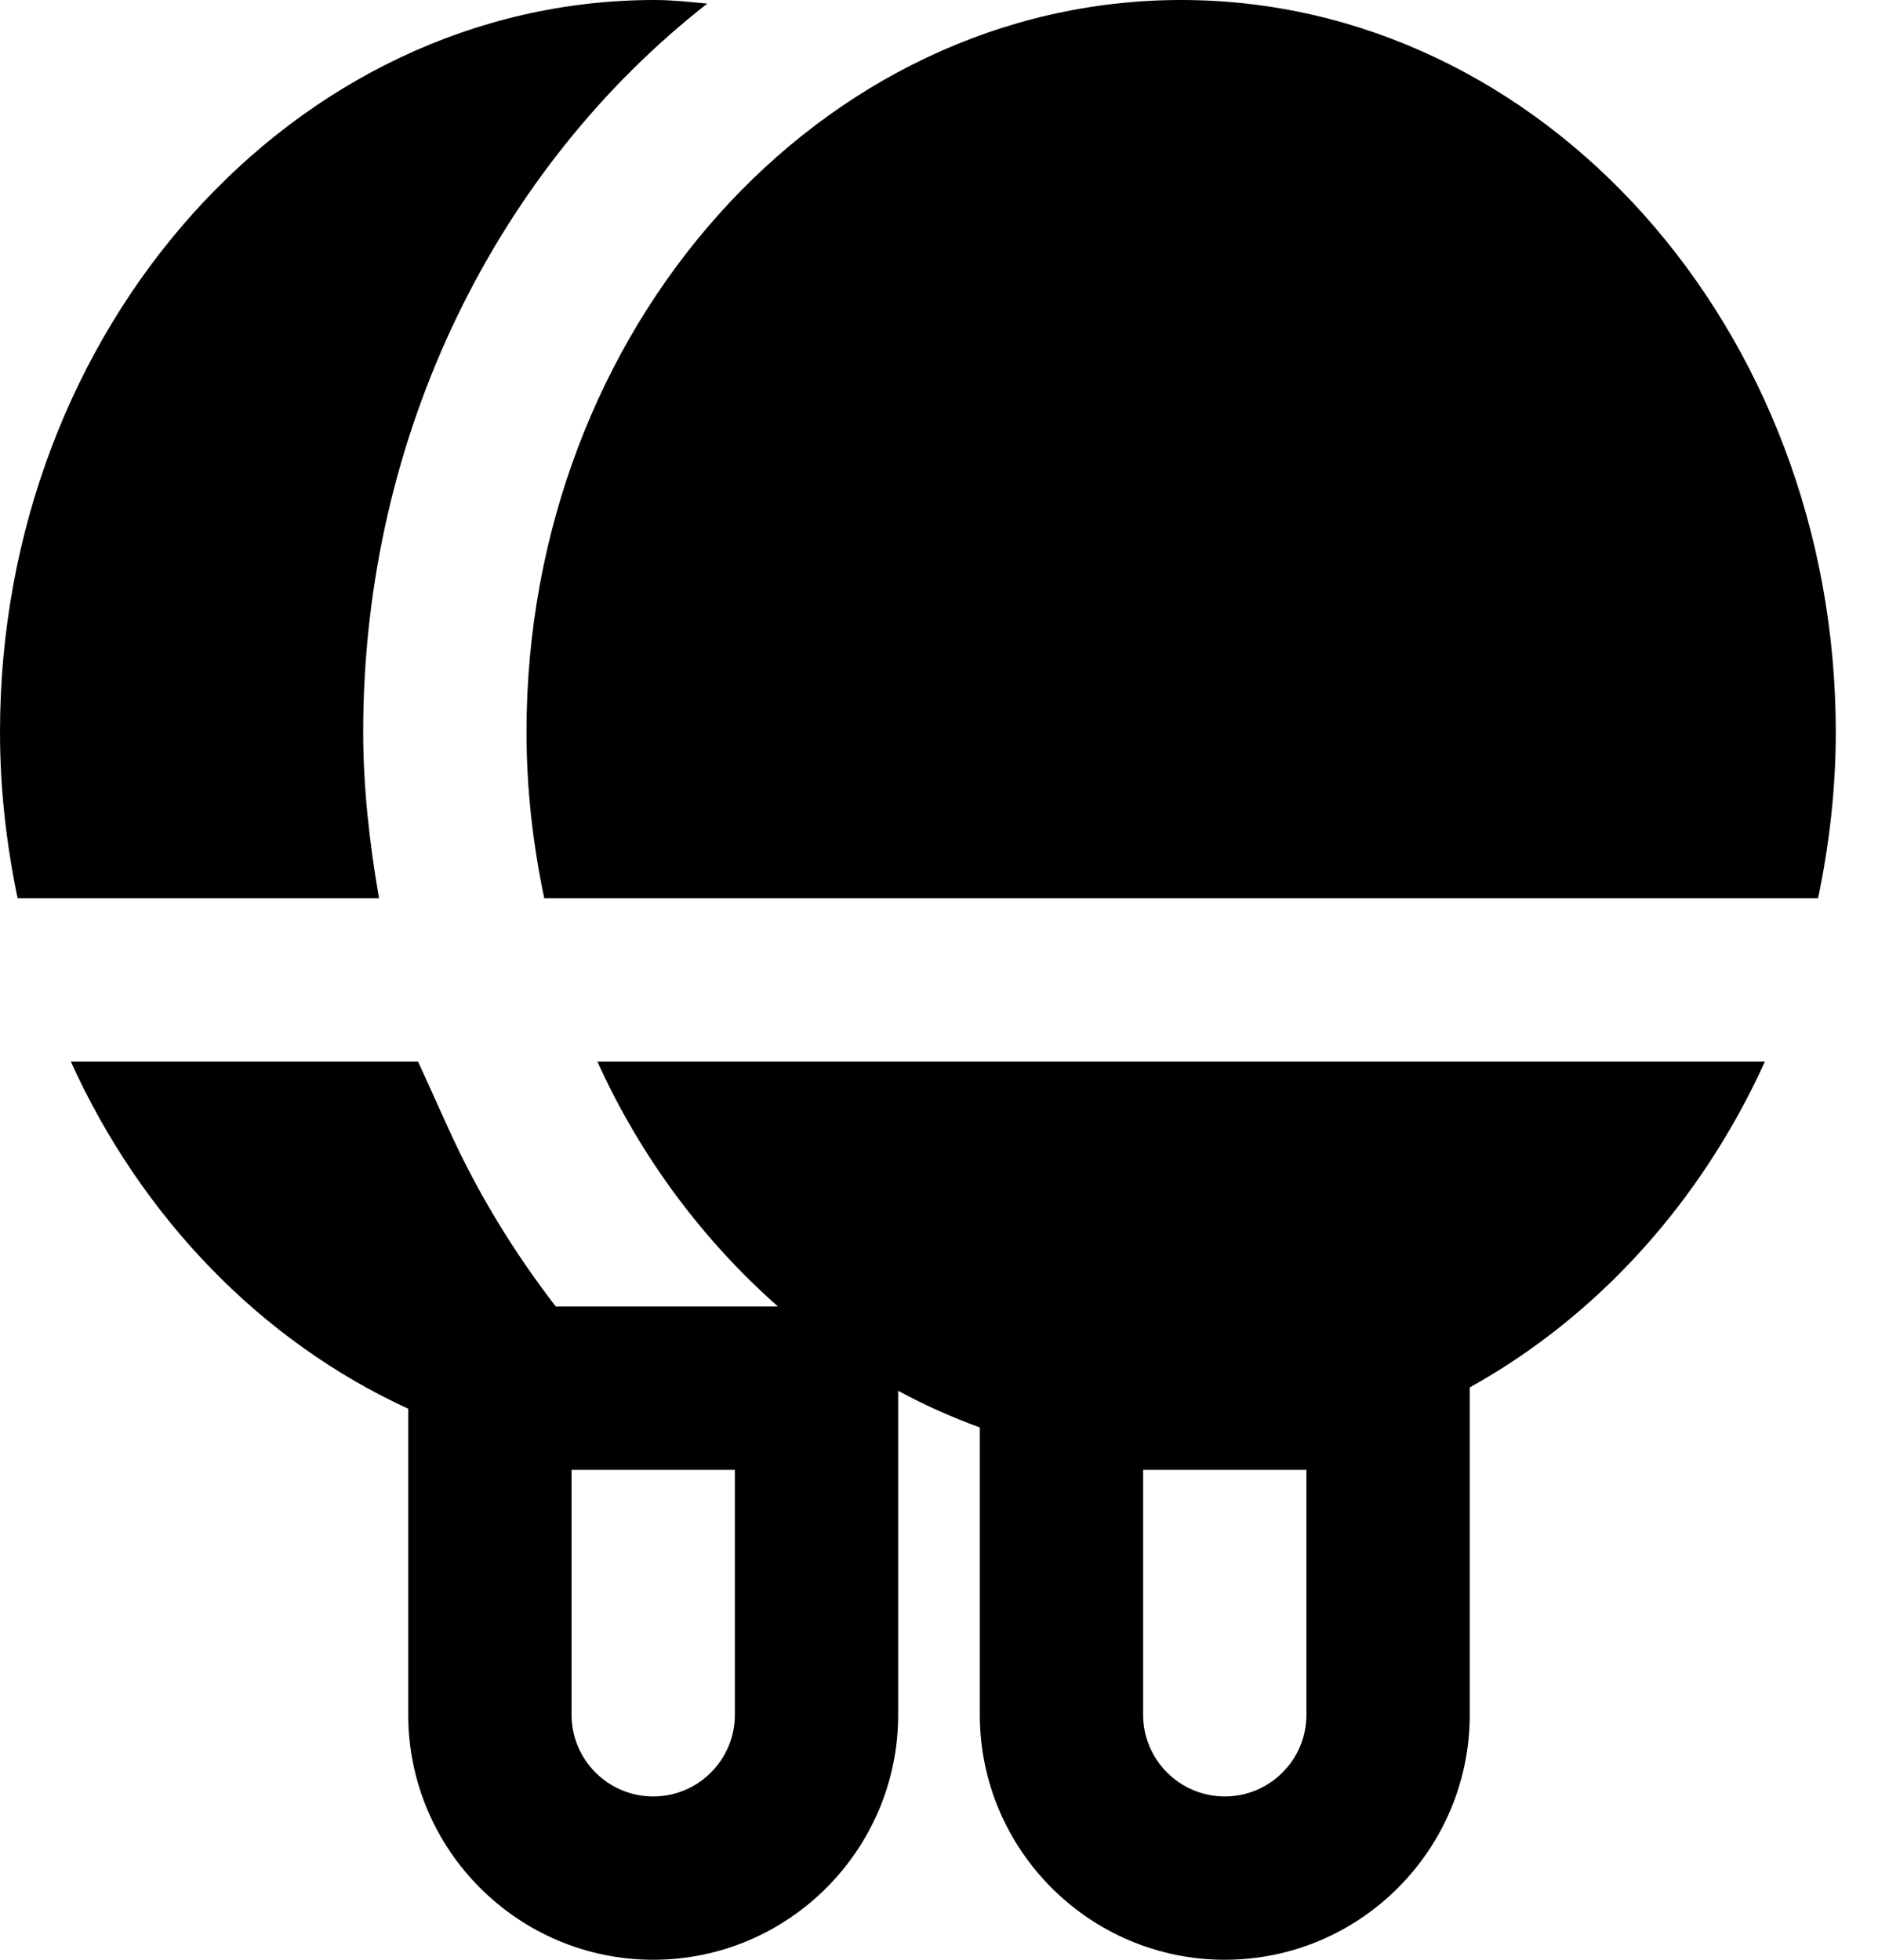 <?xml version="1.0" ?><svg height="24px" version="1.1" viewBox="0 0 23 24" width="23px" xmlns="http://www.w3.org/2000/svg" xmlns:xlink="http://www.w3.org/1999/xlink"><title/><desc/><defs/><g fill="none" fill-rule="evenodd" id="Page-1" stroke="none" stroke-width="1"><g fill="#000000" id="75---Ping-Pong-(sport,-game,-play)"><path d="M4.448,8.965 C4.448,5.287 6.116,2.034 8.662,0.044 C8.447,0.024 8.233,0 8.017,0 C3.596,0 0,4.022 0,8.965 C0,9.666 0.079,10.345 0.216,11 L4.642,11 C4.523,10.316 4.448,9.633 4.448,8.965" id="Fill-237"/><path d="M14.466,0 C10.045,0 6.448,4.022 6.448,8.965 C6.448,9.666 6.528,10.345 6.665,11 L22.266,11 C22.403,10.345 22.483,9.666 22.483,8.965 C22.483,4.022 18.886,0 14.466,0" id="Fill-238"/><path d="M16,21 C16,21.551 15.552,22 15,22 C14.448,22 14,21.551 14,21 L14,18 L16,18 L16,21 Z M9,21 C9,21.551 8.552,22 8,22 C7.448,22 7,21.551 7,21 L7,18 L9,18 L9,21 Z M9.528,16 L6.807,16 C6.301,15.345 5.855,14.622 5.494,13.825 L5.12,13 L0.867,13 C1.737,14.92 3.21,16.431 5,17.252 L5,21 C5,22.654 6.346,24 8,24 C9.654,24 11,22.654 11,21 L11,17.032 C11.322,17.207 11.656,17.356 12,17.481 L12,21 C12,22.654 13.346,24 15,24 C16.654,24 18,22.654 18,21 L18,17 C18,16.997 17.998,16.995 17.998,16.992 C19.553,16.129 20.83,14.732 21.615,13 L7.316,13 C7.848,14.175 8.612,15.191 9.528,16 L9.528,16 Z" id="Fill-239"/></g></g></svg>
